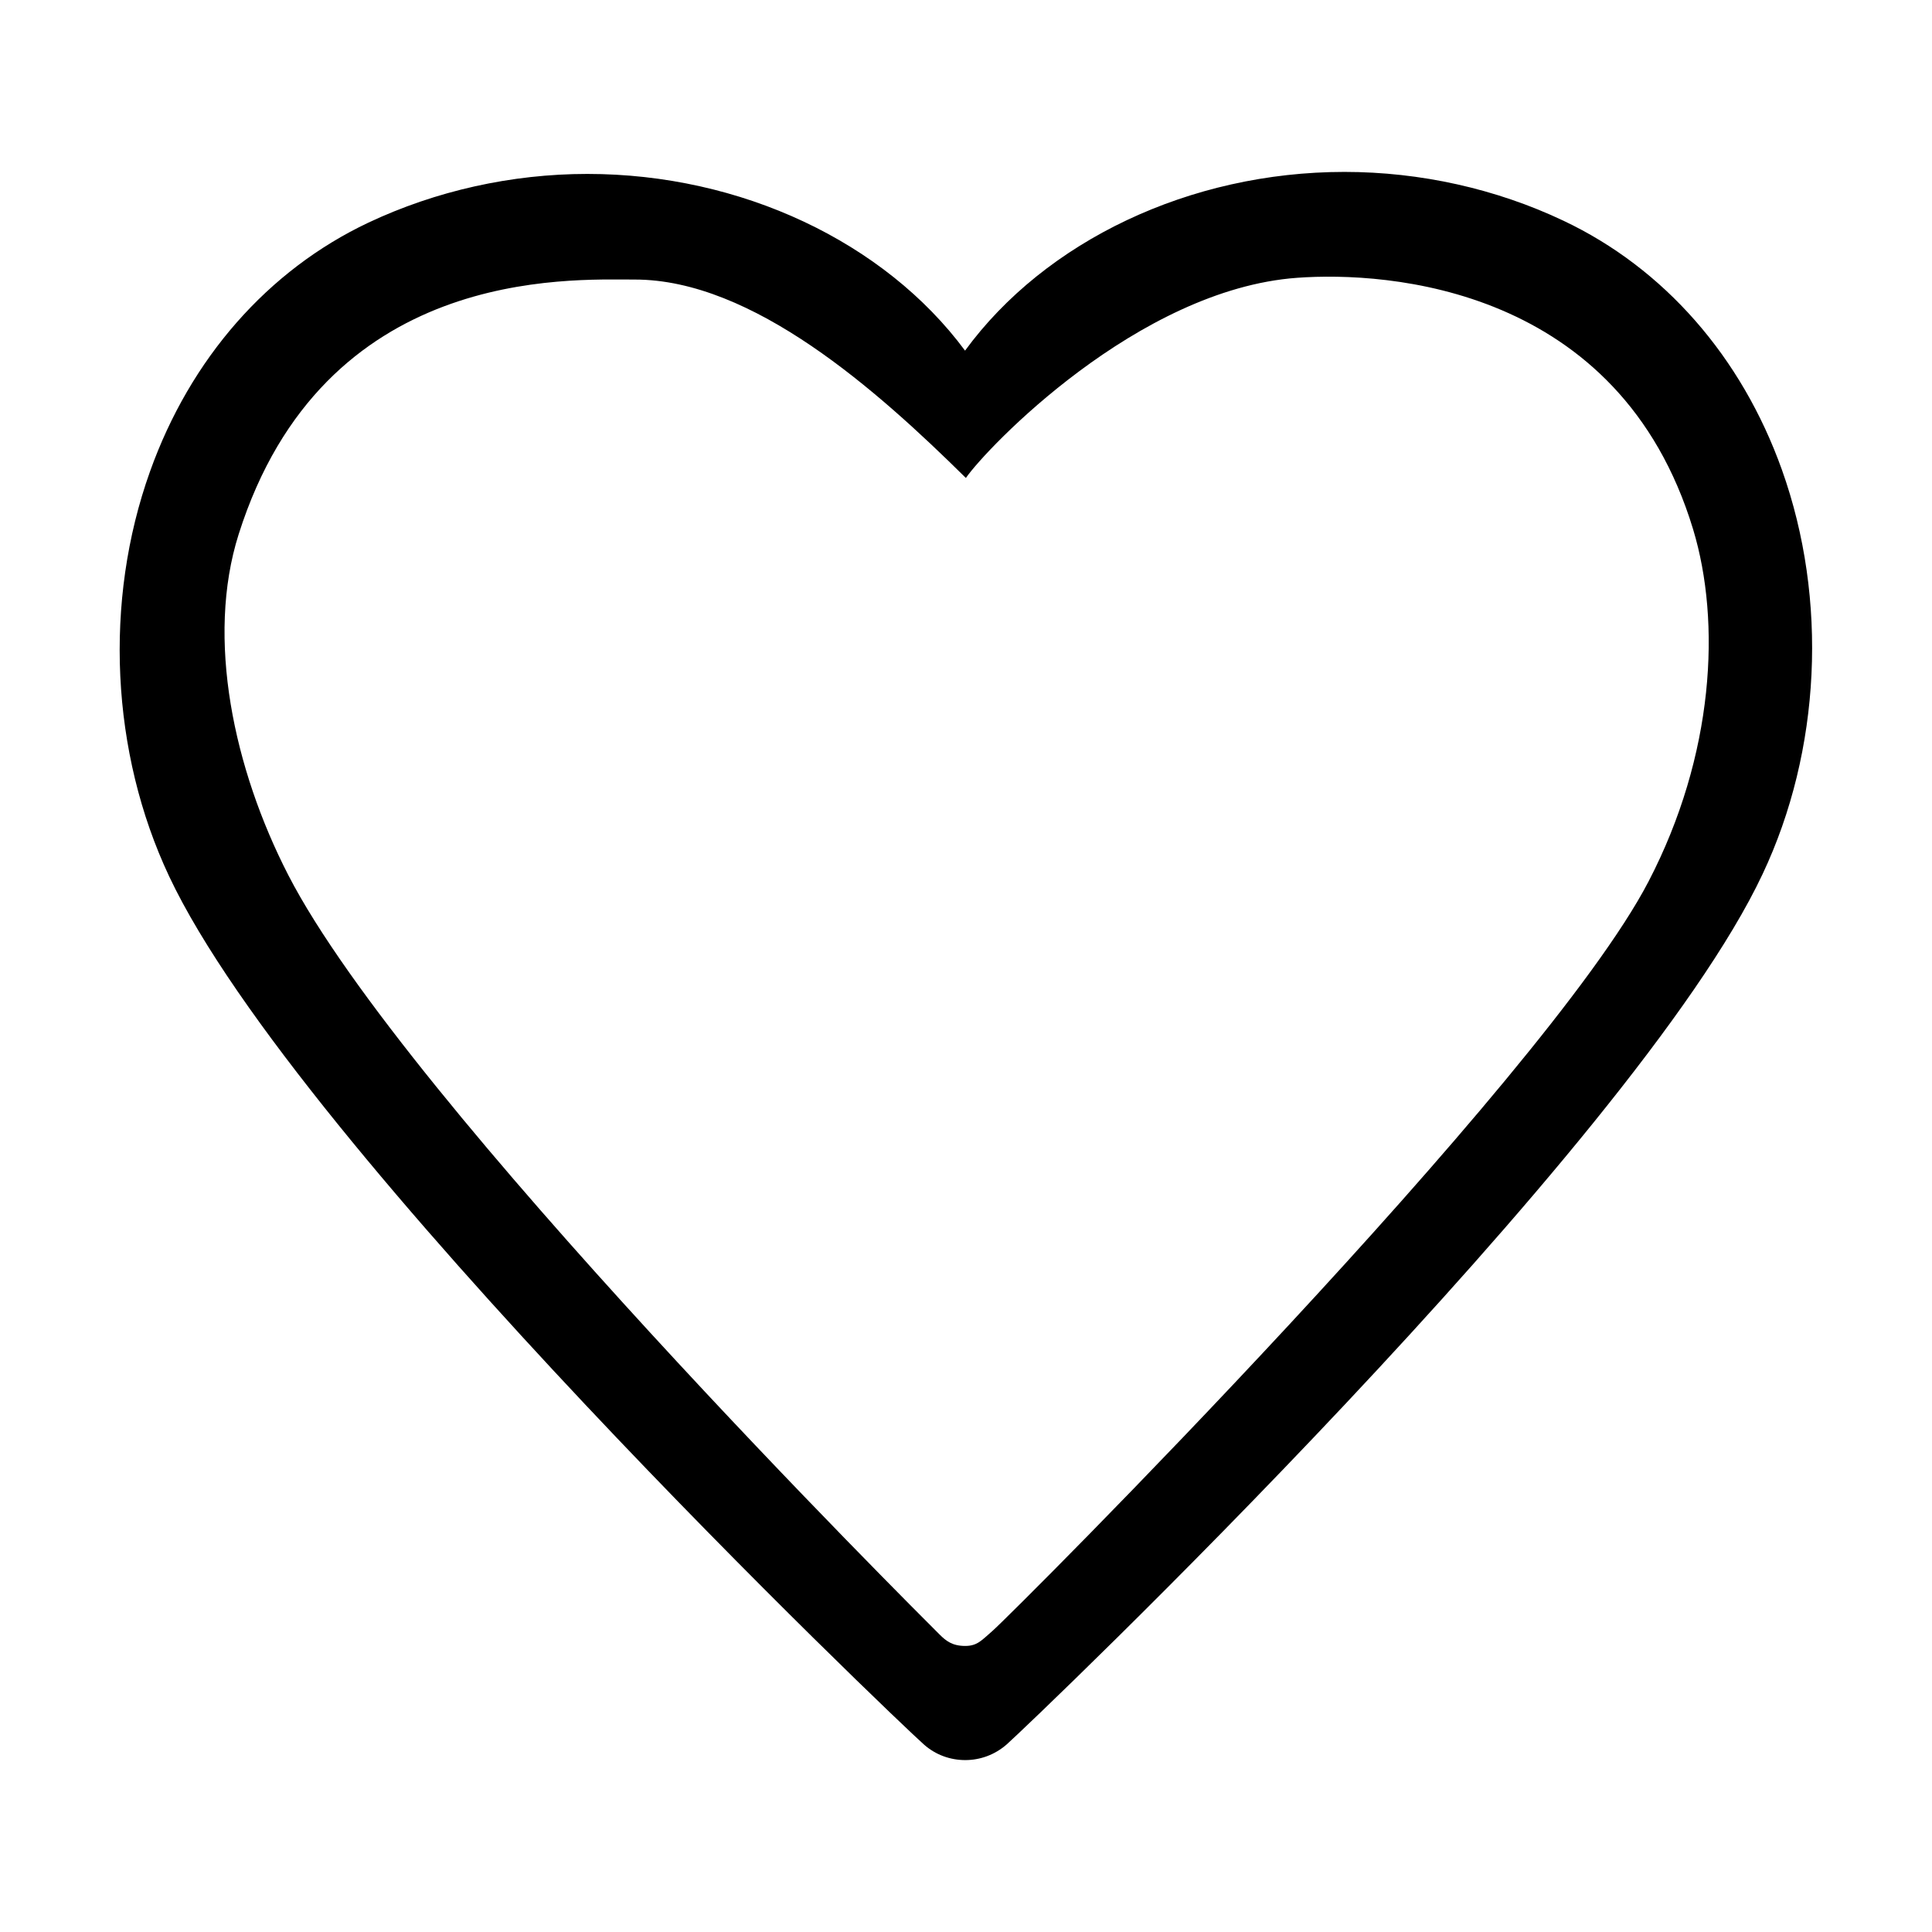 <?xml version="1.0" standalone="no"?><!DOCTYPE svg PUBLIC "-//W3C//DTD SVG 1.1//EN" "http://www.w3.org/Graphics/SVG/1.1/DTD/svg11.dtd"><svg t="1646269168296" class="icon" viewBox="0 0 1024 1024" version="1.1" xmlns="http://www.w3.org/2000/svg" p-id="2060" xmlns:xlink="http://www.w3.org/1999/xlink" width="200" height="200"><defs><style type="text/css"></style></defs><path d="M944.453 249.002c-21.408-59.953-62.522-106.809-115.74-131.991-35.75-16.962-75.938-25.895-116.121-25.895-81.962 0-158.61 36.635-201.095 94.726-42.595-57.516-118.724-93.658-200.189-93.658-40.187 0-80.263 8.961-116.041 25.812-53.27 25.18-94.387 72.039-115.769 131.937-24.583 68.695-20.777 148.925 10.184 214.607 68.272 144.869 386.446 448.202 400.026 460.094 6.241 5.535 14.016 8.247 21.901 8.247 7.774 0 15.549-2.712 21.897-8.247 13.524-11.947 332.438-316.376 400.655-461.245C965.15 397.846 968.983 317.669 944.453 249.002L944.453 249.002 944.453 249.002zM873.718 467.282c-55.186 106.096-335.94 386.851-347.765 397.209-5.584 4.795-7.884 7.892-14.344 7.892-6.844 0-10.184-2.63-13.688-6.138-11.114-11.125-282.944-281.465-345.14-402.469-28.824-56.064-43.799-125.389-26.279-180.629 45.003-141.939 174.732-134.951 209.881-134.979 62.551-0.053 128.578 58.747 175.552 105.166 10.841-15.729 91.102-99.96 175.582-106.098 47.796-3.48 170.816 4.551 209.855 133.283C912.263 329.616 908.649 400.146 873.718 467.282L873.718 467.282 873.718 467.282z" p-id="2061"></path></svg>